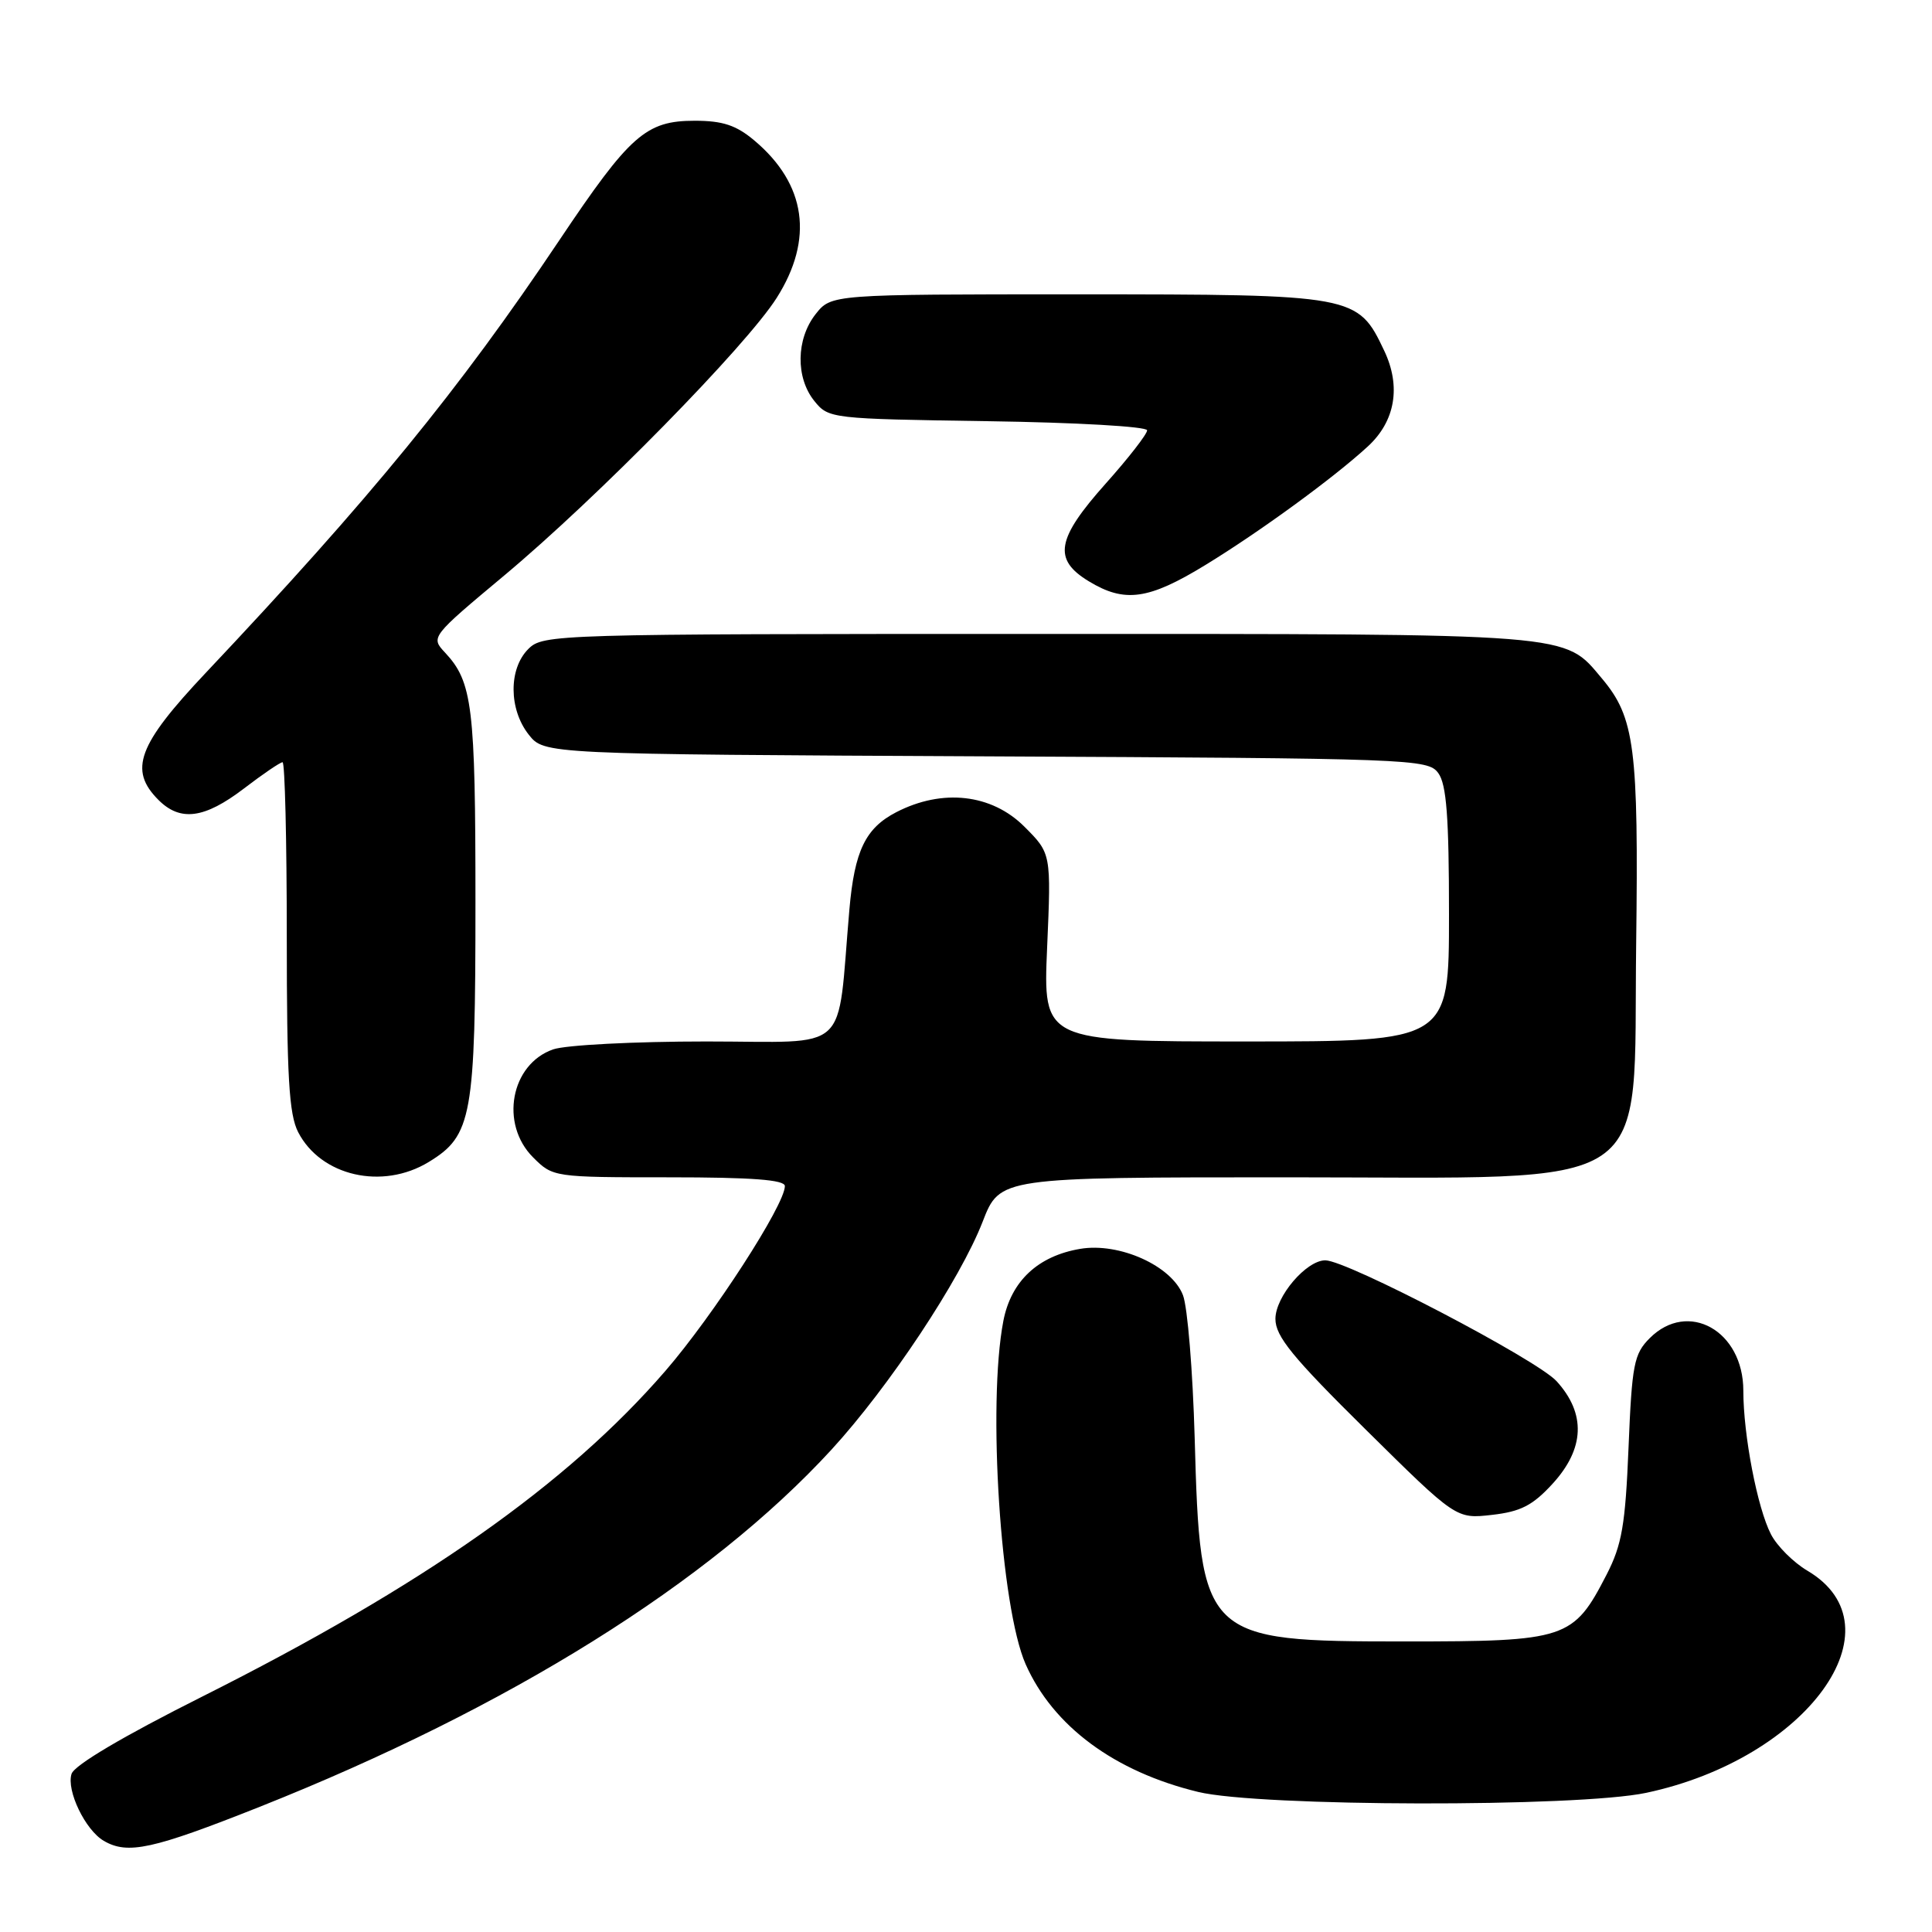 <?xml version="1.0" encoding="UTF-8" standalone="no"?>
<!DOCTYPE svg PUBLIC "-//W3C//DTD SVG 1.1//EN" "http://www.w3.org/Graphics/SVG/1.1/DTD/svg11.dtd" >
<svg xmlns="http://www.w3.org/2000/svg" xmlns:xlink="http://www.w3.org/1999/xlink" version="1.1" viewBox="0 0 256 256">
 <g >
 <path fill="currentColor"
d=" M 34.42 239.41 C 67.47 226.27 93.99 209.71 110.17 192.09 C 117.78 183.80 127.24 169.54 130.21 161.87 C 132.49 156.00 132.49 156.00 170.76 156.00 C 220.27 156.00 216.38 158.61 216.80 125.12 C 217.13 99.08 216.61 95.07 212.27 89.91 C 207.16 83.84 209.21 84.00 137.53 84.00 C 73.33 84.00 71.96 84.04 70.00 86.00 C 67.38 88.62 67.41 93.97 70.05 97.33 C 72.10 99.94 72.10 99.94 130.63 100.22 C 187.24 100.49 189.21 100.56 190.58 102.44 C 191.67 103.93 192.00 108.26 192.00 121.19 C 192.00 138.00 192.00 138.00 165.11 138.00 C 138.21 138.00 138.21 138.00 138.75 125.54 C 139.29 113.09 139.29 113.09 135.74 109.54 C 131.40 105.20 124.88 104.46 118.76 107.62 C 114.68 109.73 113.23 112.73 112.55 120.50 C 110.85 139.97 112.99 138.00 93.58 138.00 C 84.07 138.00 74.94 138.47 73.29 139.05 C 67.67 141.01 66.20 148.93 70.64 153.36 C 73.26 155.98 73.37 156.00 88.64 156.00 C 99.64 156.00 104.00 156.33 104.00 157.16 C 104.00 159.65 94.51 174.32 88.17 181.65 C 75.16 196.69 56.07 210.11 26.79 224.81 C 16.31 230.07 9.85 233.89 9.48 235.05 C 8.78 237.26 11.30 242.49 13.75 243.92 C 16.93 245.77 20.19 245.06 34.42 239.41 Z  M 218.13 237.56 C 239.43 233.04 252.11 215.57 239.48 208.12 C 237.64 207.03 235.46 204.86 234.66 203.30 C 232.86 199.82 231.00 190.16 231.00 184.27 C 231.00 176.33 223.68 172.23 218.60 177.31 C 216.51 179.40 216.24 180.77 215.79 191.79 C 215.37 202.06 214.91 204.70 212.89 208.63 C 208.47 217.21 207.59 217.50 186.13 217.50 C 159.38 217.50 159.04 217.17 158.30 190.50 C 158.05 181.70 157.36 173.20 156.75 171.62 C 155.26 167.73 148.32 164.60 143.13 165.48 C 137.52 166.43 133.97 169.76 132.95 175.03 C 130.83 186.04 132.58 212.99 135.90 220.51 C 139.54 228.73 147.67 234.75 158.76 237.44 C 166.87 239.41 209.02 239.49 218.13 237.56 Z  M 205.72 196.61 C 209.99 191.95 210.17 187.31 206.25 183.01 C 203.64 180.15 178.48 167.00 175.61 167.00 C 173.09 167.00 169.00 171.80 169.00 174.76 C 169.00 177.07 171.24 179.82 180.98 189.44 C 192.95 201.27 192.95 201.27 197.69 200.73 C 201.49 200.30 203.08 199.49 205.72 196.61 Z  M 56.81 153.97 C 62.55 150.47 63.00 147.99 63.00 119.60 C 63.00 93.58 62.61 90.36 58.96 86.46 C 57.06 84.43 57.10 84.37 66.82 76.25 C 79.16 65.94 98.86 45.86 102.91 39.48 C 107.86 31.68 106.83 24.40 99.96 18.62 C 97.55 16.59 95.76 16.00 92.06 16.00 C 85.58 16.00 83.48 17.86 74.09 31.87 C 60.81 51.69 49.10 66.01 27.25 89.17 C 18.26 98.70 17.02 102.02 21.00 106.00 C 23.90 108.90 27.09 108.47 32.30 104.50 C 34.82 102.57 37.13 101.00 37.44 101.00 C 37.75 101.00 38.00 111.37 38.00 124.05 C 38.00 142.67 38.29 147.66 39.51 150.02 C 42.52 155.85 50.68 157.71 56.81 153.97 Z  M 159.73 74.86 C 166.93 70.46 176.72 63.32 181.24 59.16 C 184.88 55.82 185.67 51.22 183.42 46.48 C 179.91 39.07 179.59 39.01 142.82 39.00 C 110.15 39.00 110.15 39.00 108.07 41.63 C 105.48 44.93 105.41 50.05 107.91 53.14 C 109.79 55.47 110.12 55.50 130.91 55.81 C 142.62 55.98 152.00 56.52 152.00 57.02 C 152.00 57.52 149.53 60.70 146.50 64.09 C 139.98 71.40 139.50 74.12 144.25 77.01 C 149.02 79.92 152.18 79.48 159.73 74.86 Z "/>
</g>
</svg>